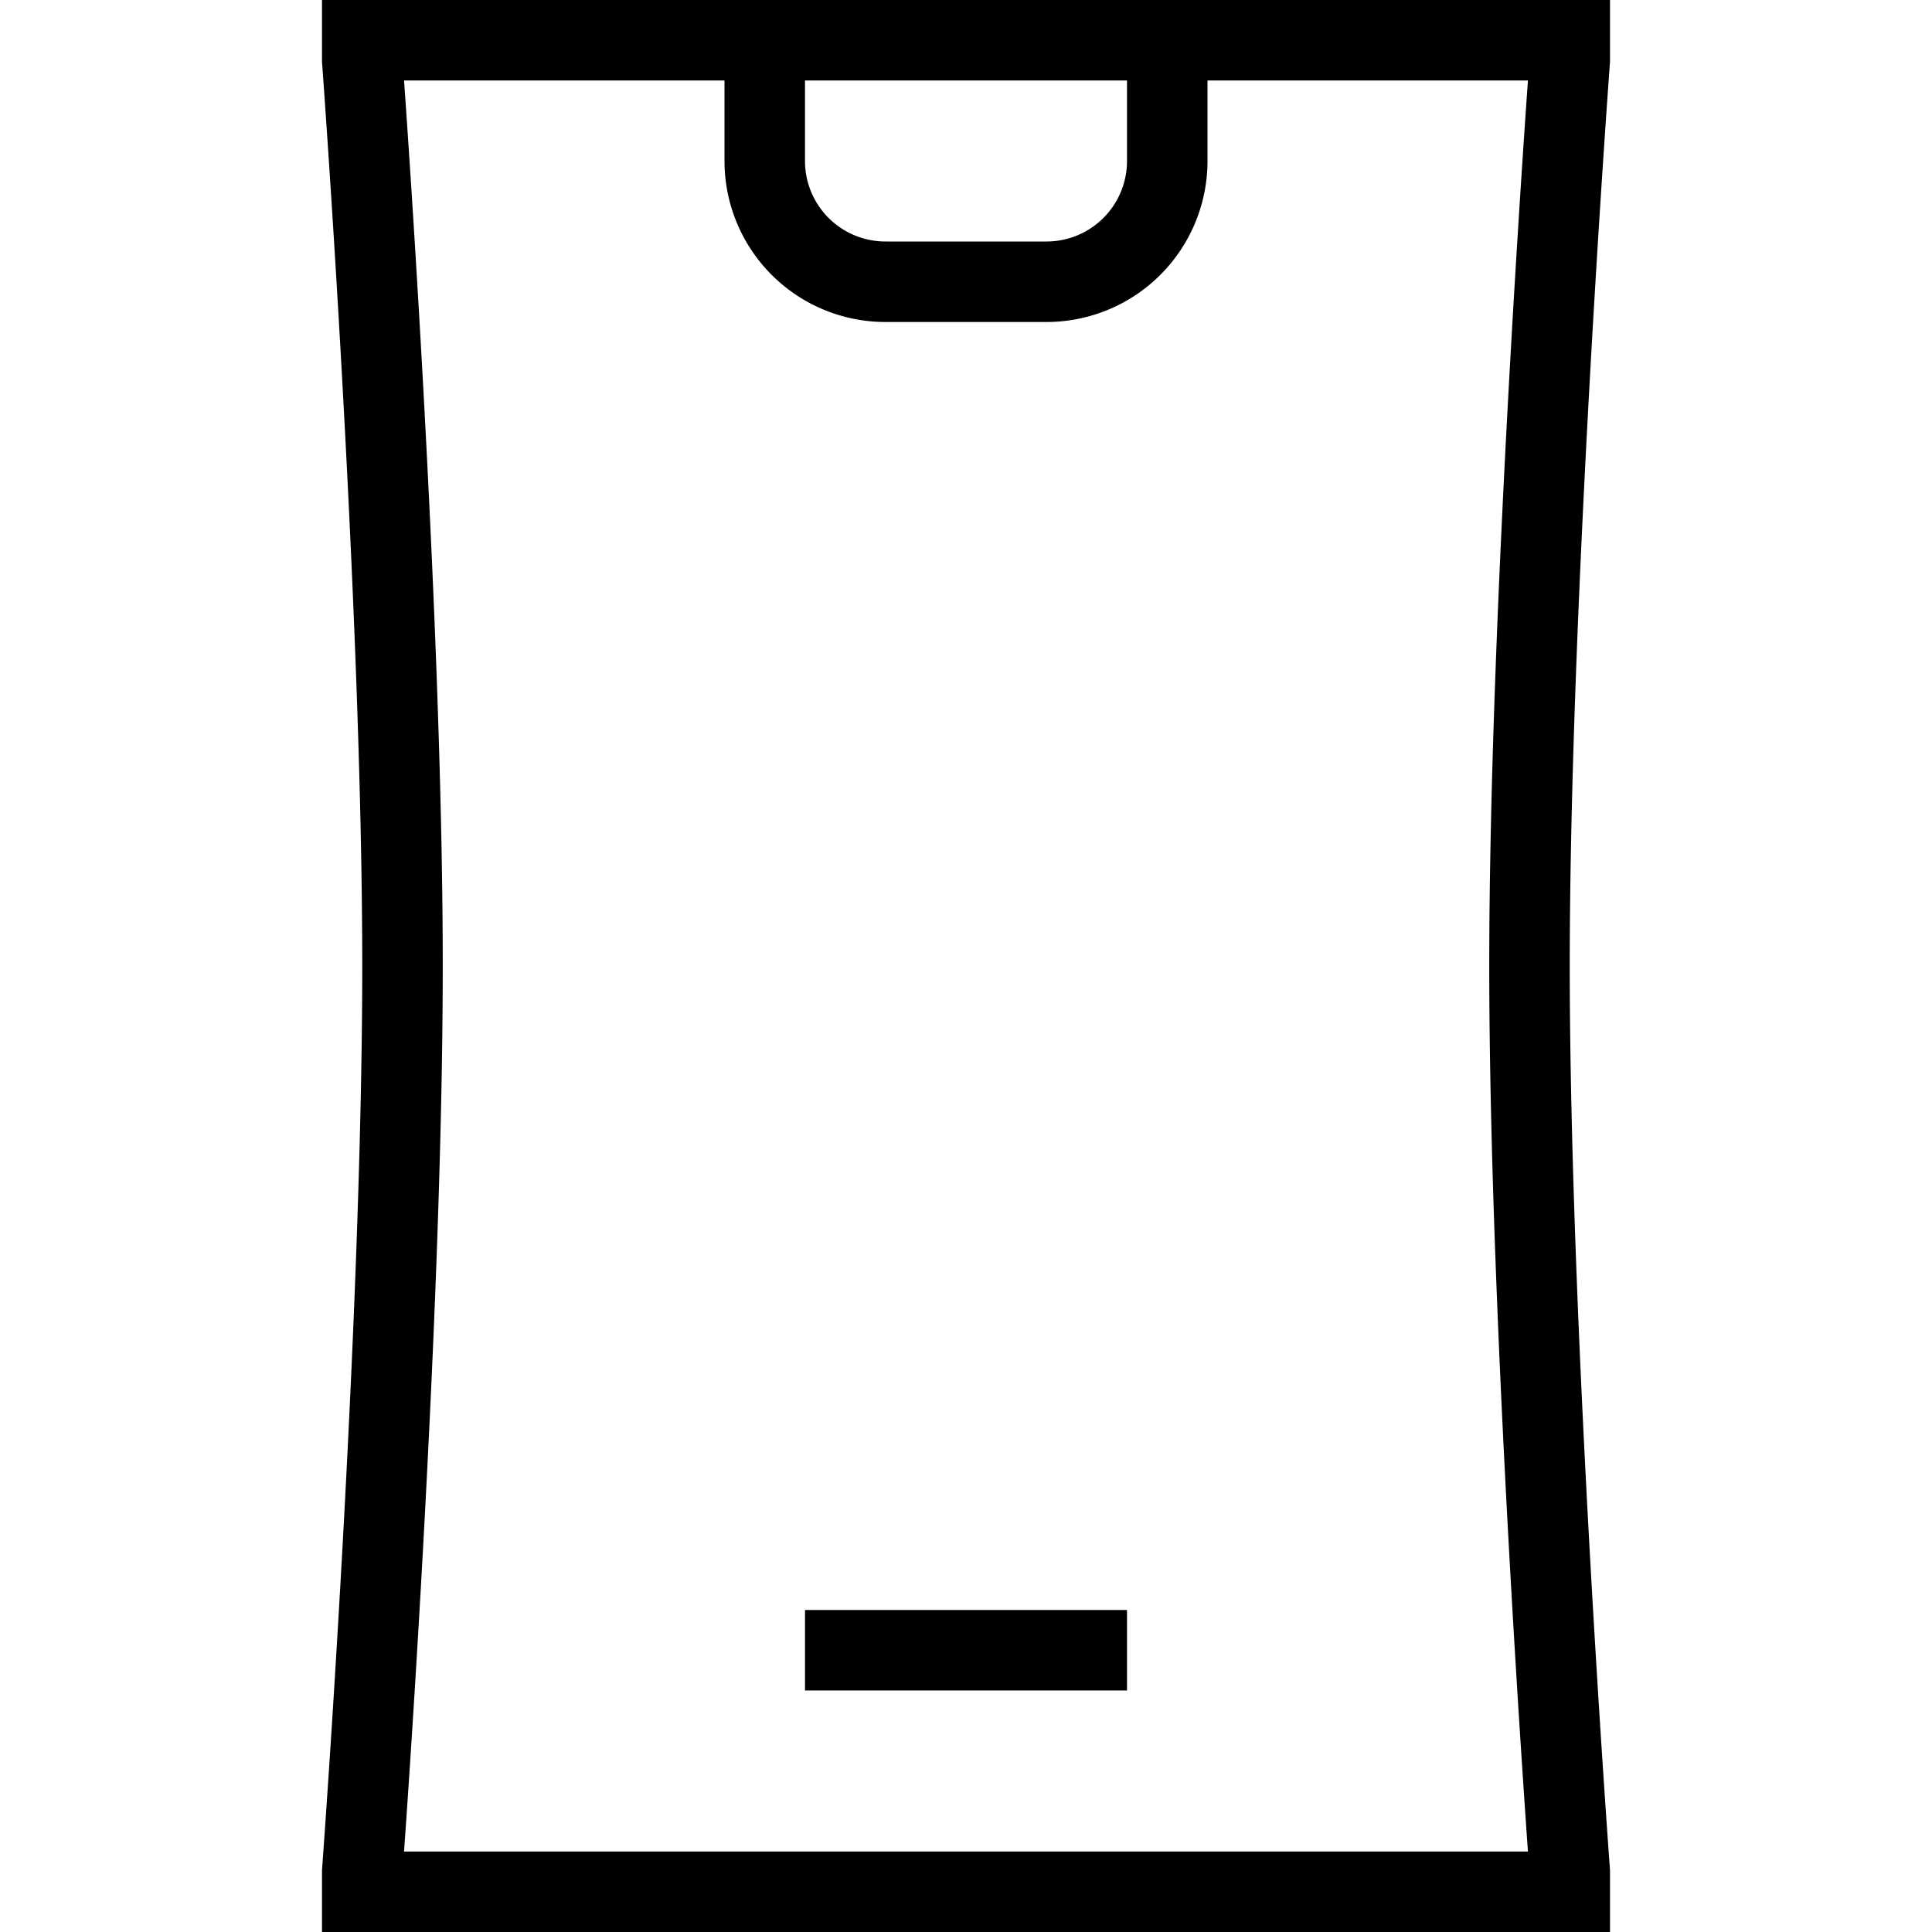 <svg xmlns="http://www.w3.org/2000/svg" width="3em" height="3em" viewBox="0 0 24 24"><path fill="none" stroke="currentColor" d="M9.5.5V2A1.5 1.5 0 0 0 11 3.5h2A1.5 1.5 0 0 0 14.5 2V.5m-4.5 20h4M4.5.75S5 7.492 5 12s-.5 11.25-.5 11.25v.25h15v-.25S19 16.508 19 12S19.5.75 19.5.75V.5h-15z"/></svg>